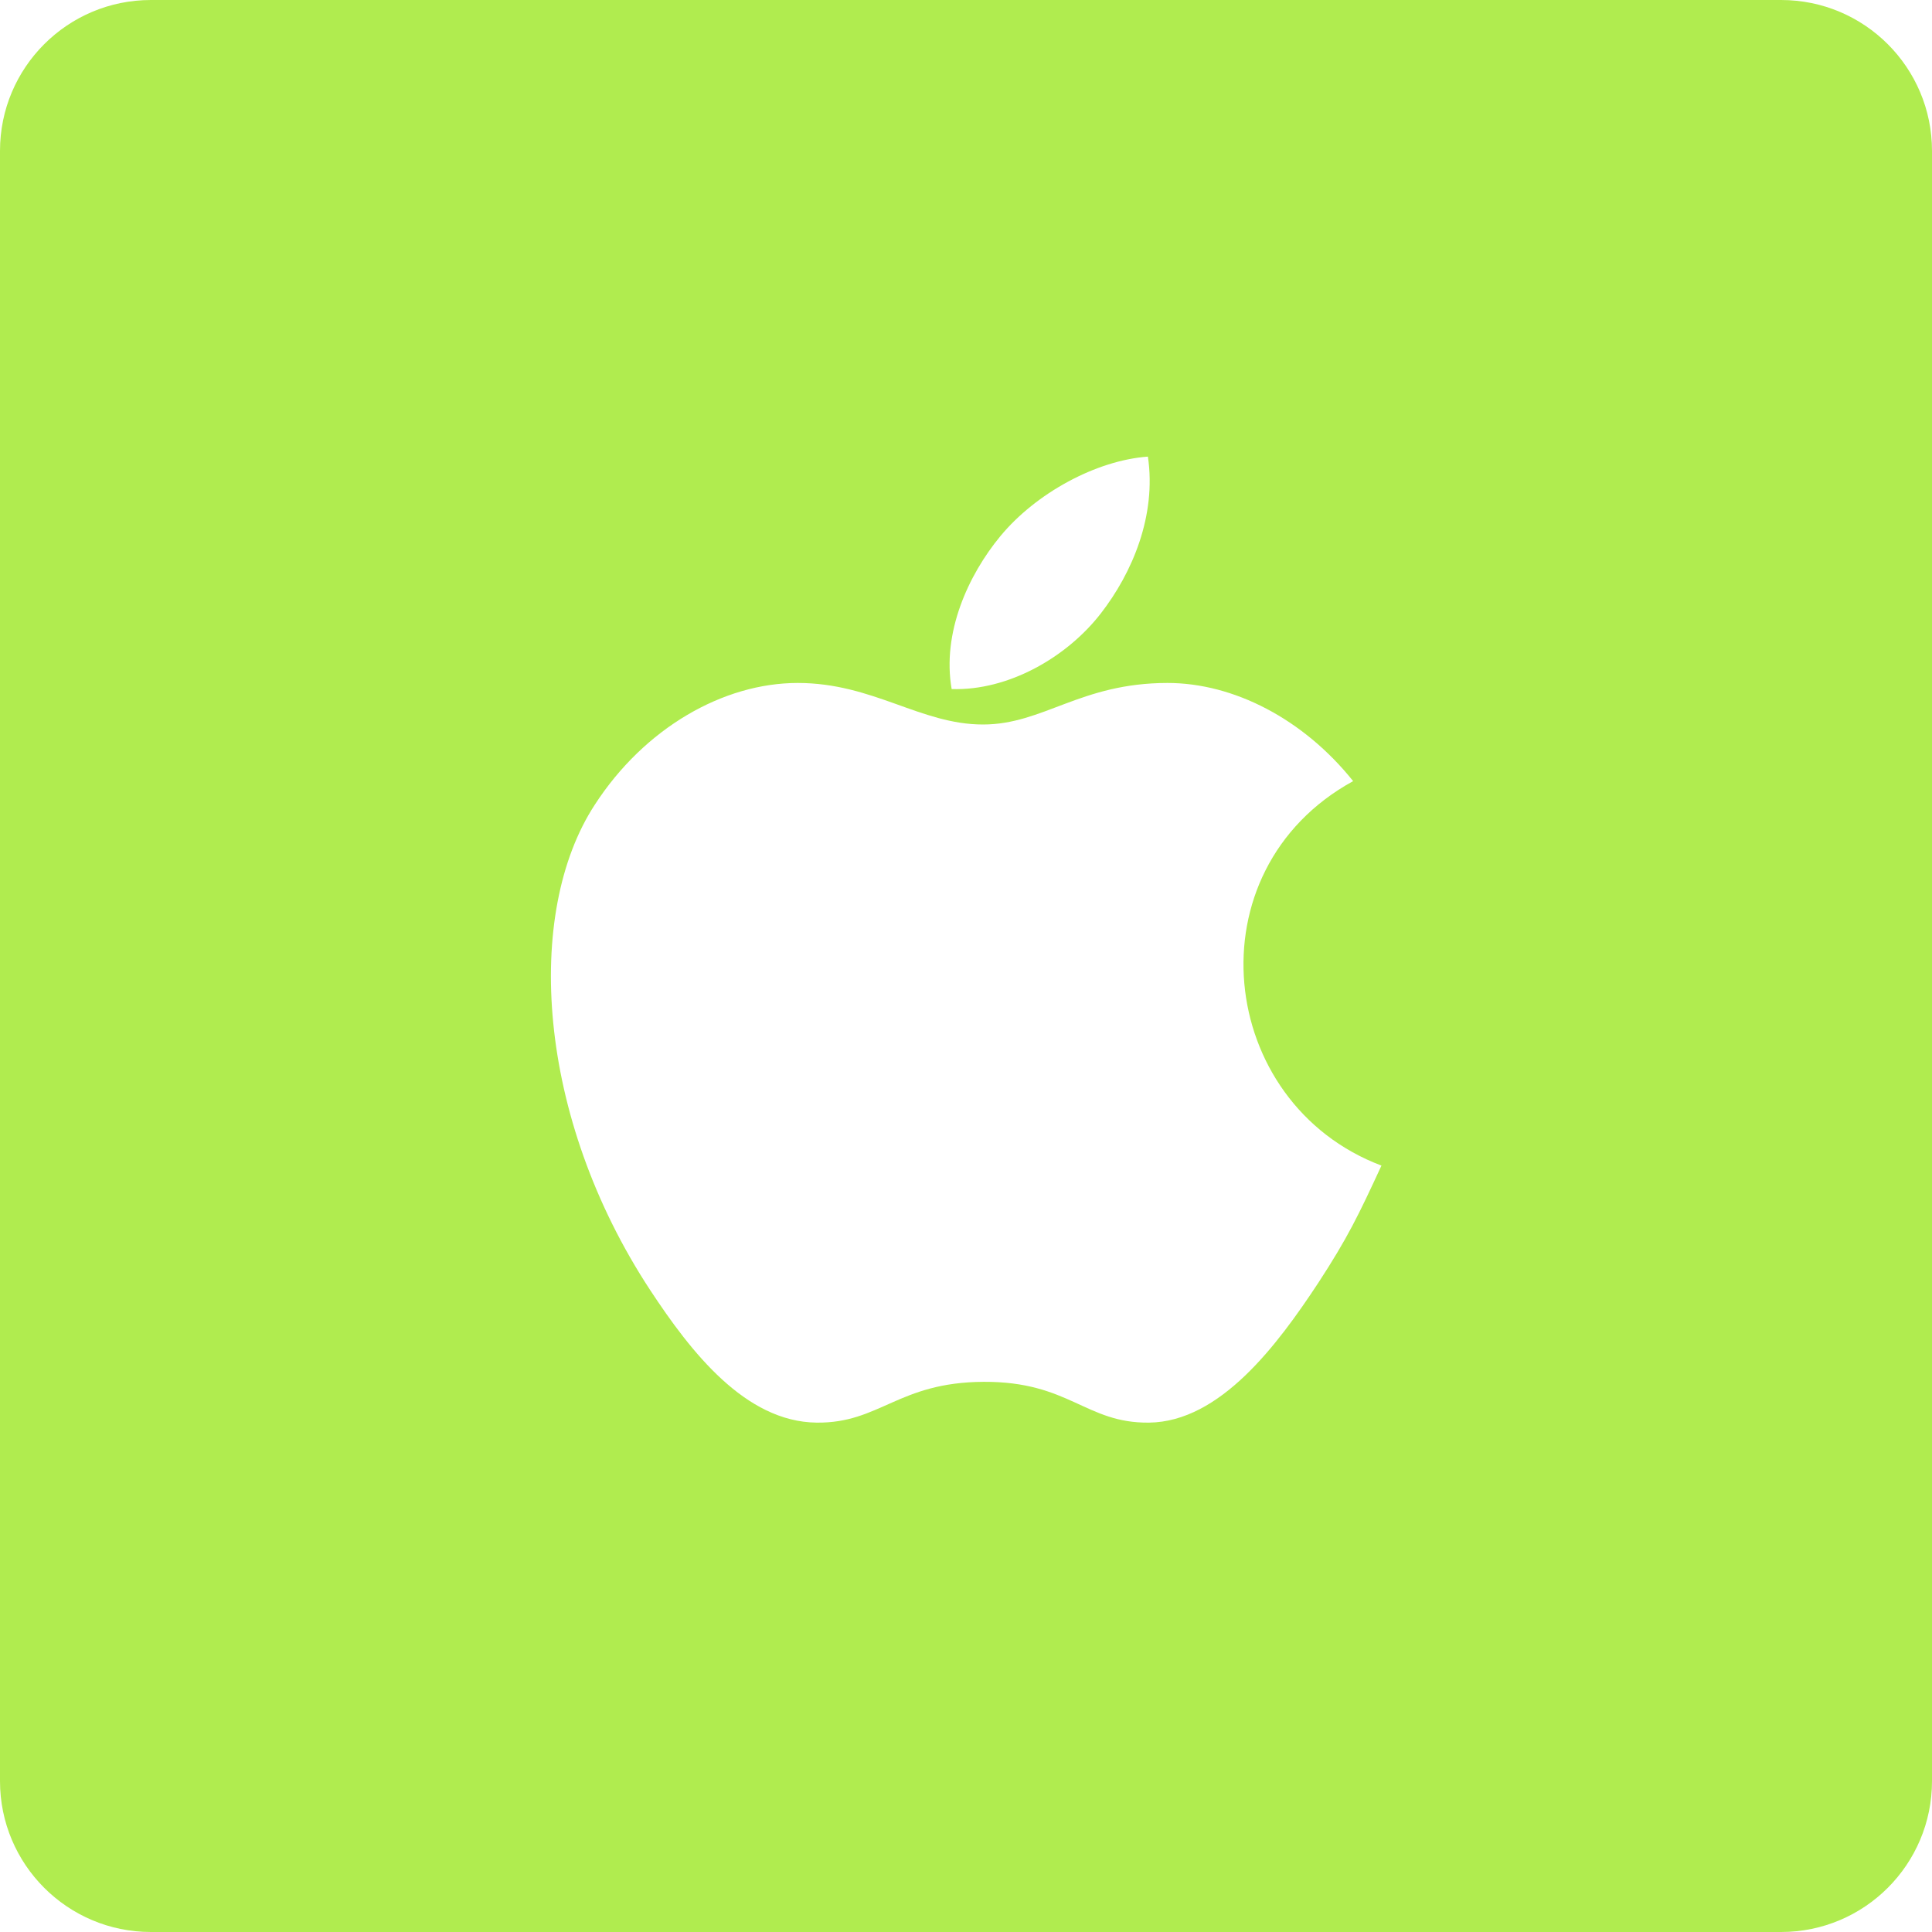 <svg width="26" height="26" viewBox="0 0 26 26" fill="none" xmlns="http://www.w3.org/2000/svg">
<g clip-path="url(#clip0_282_627)">
<path d="M23.969 0H2.031C0.909 0 0 0.909 0 2.031V23.969C0 25.091 0.909 26 2.031 26H23.969C25.091 26 26 25.091 26 23.969V2.031C26 0.909 25.091 0 23.969 0ZM13.462 7.216C13.94 6.637 14.752 6.195 15.448 6.145C15.565 6.937 15.239 7.709 14.813 8.257C14.356 8.846 13.569 9.298 12.807 9.273C12.675 8.516 13.03 7.739 13.462 7.216ZM17.743 17.261C17.195 18.093 16.423 19.134 15.463 19.145C14.61 19.155 14.391 18.591 13.239 18.596C12.086 18.601 11.842 19.155 10.989 19.145C10.029 19.134 9.298 18.195 8.75 17.362C7.216 15.026 7.054 12.289 8.003 10.832C8.673 9.796 9.735 9.191 10.735 9.191C11.751 9.191 12.386 9.75 13.229 9.75C14.041 9.75 14.539 9.191 15.712 9.191C16.6 9.191 17.54 9.674 18.21 10.512C16.016 11.715 16.372 14.848 18.591 15.686C18.281 16.357 18.134 16.661 17.743 17.261Z" fill="#B0EC4F"/>
</g>
<defs>
<clipPath id="clip0_282_627">
<rect width="26" height="26" fill="white"/>
</clipPath>
</defs>
</svg>
